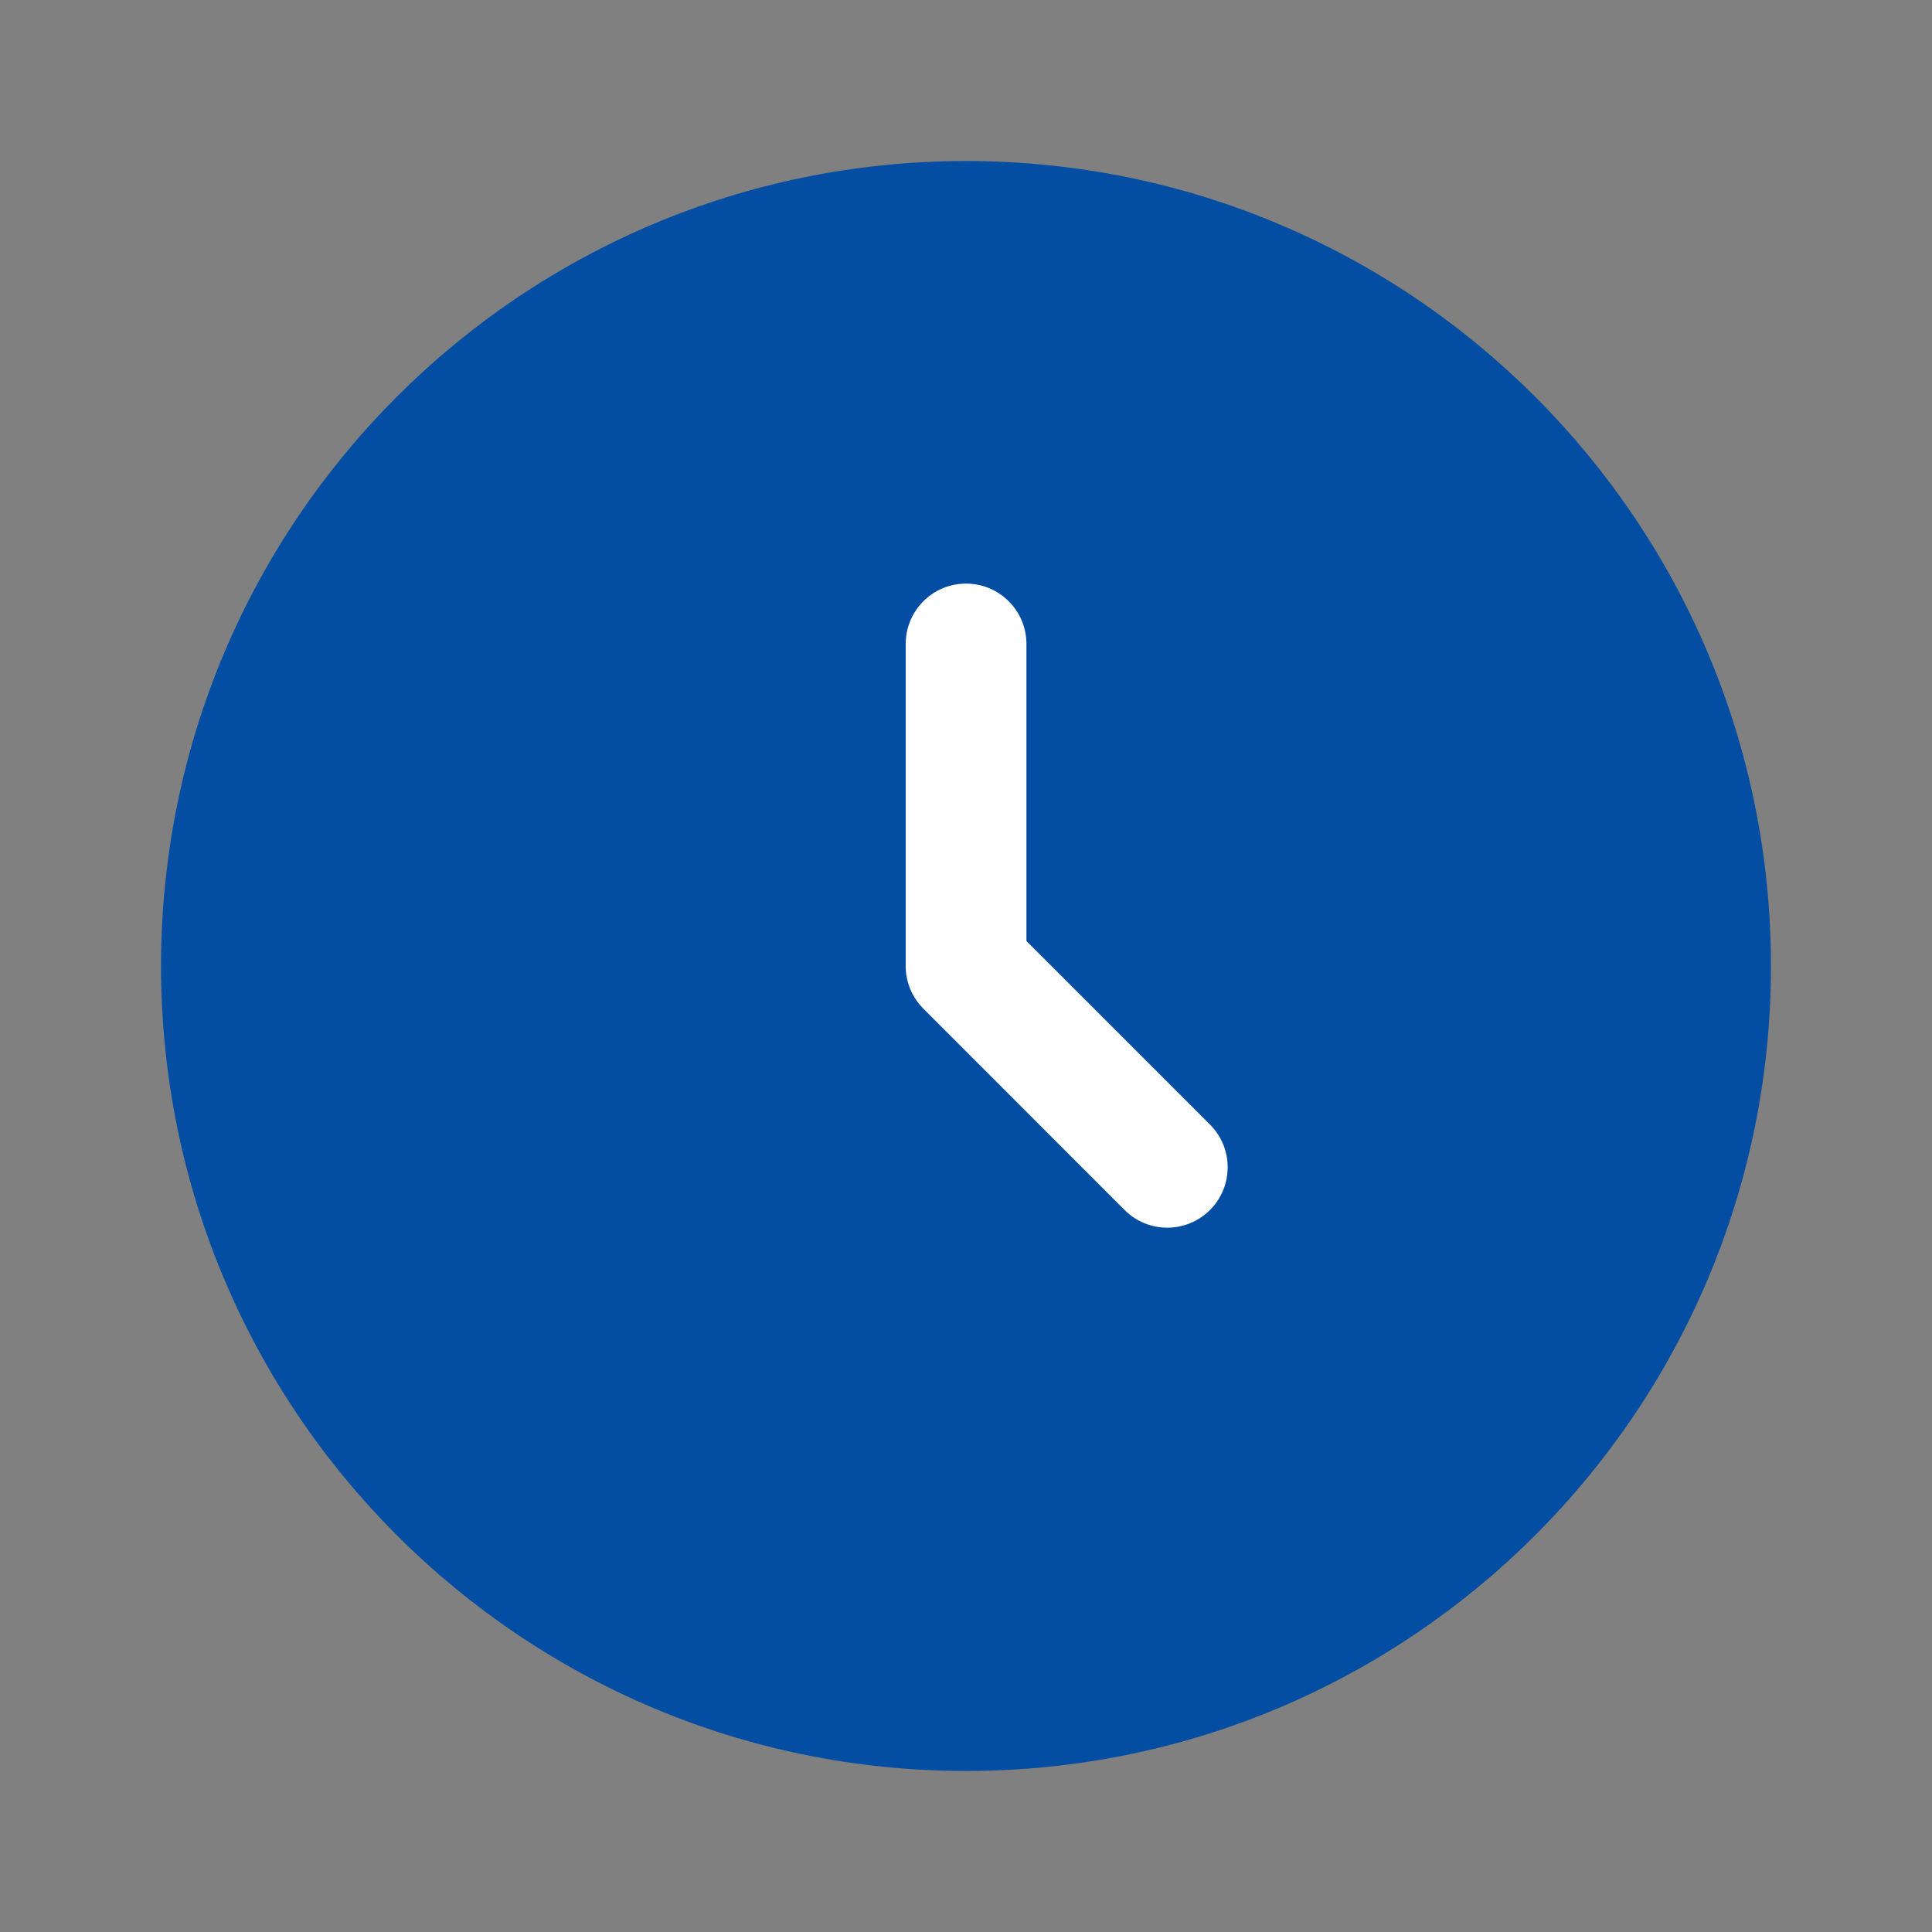 <svg width="14" height="14" viewBox="0 0 14 14" fill="none" xmlns="http://www.w3.org/2000/svg">
<rect x="0" y="0" width="14" height="14" fill="#808080" stroke="none"/>
<path d="M12.833 7C12.833 10.222 10.222 12.833 7 12.833C3.778 12.833 1.167 10.222 1.167 7C1.167 3.778 3.778 1.167 7 1.167C10.222 1.167 12.833 3.778 12.833 7Z" fill="#034EA2"/>
<path fill-rule="evenodd" clip-rule="evenodd" d="M7 4.229C7.242 4.229 7.438 4.425 7.438 4.667V6.819L8.768 8.149C8.939 8.32 8.939 8.597 8.768 8.768C8.597 8.939 8.32 8.939 8.149 8.768L6.691 7.309C6.609 7.227 6.563 7.116 6.563 7V4.667C6.563 4.425 6.758 4.229 7 4.229Z" fill="white"/>
</svg>
